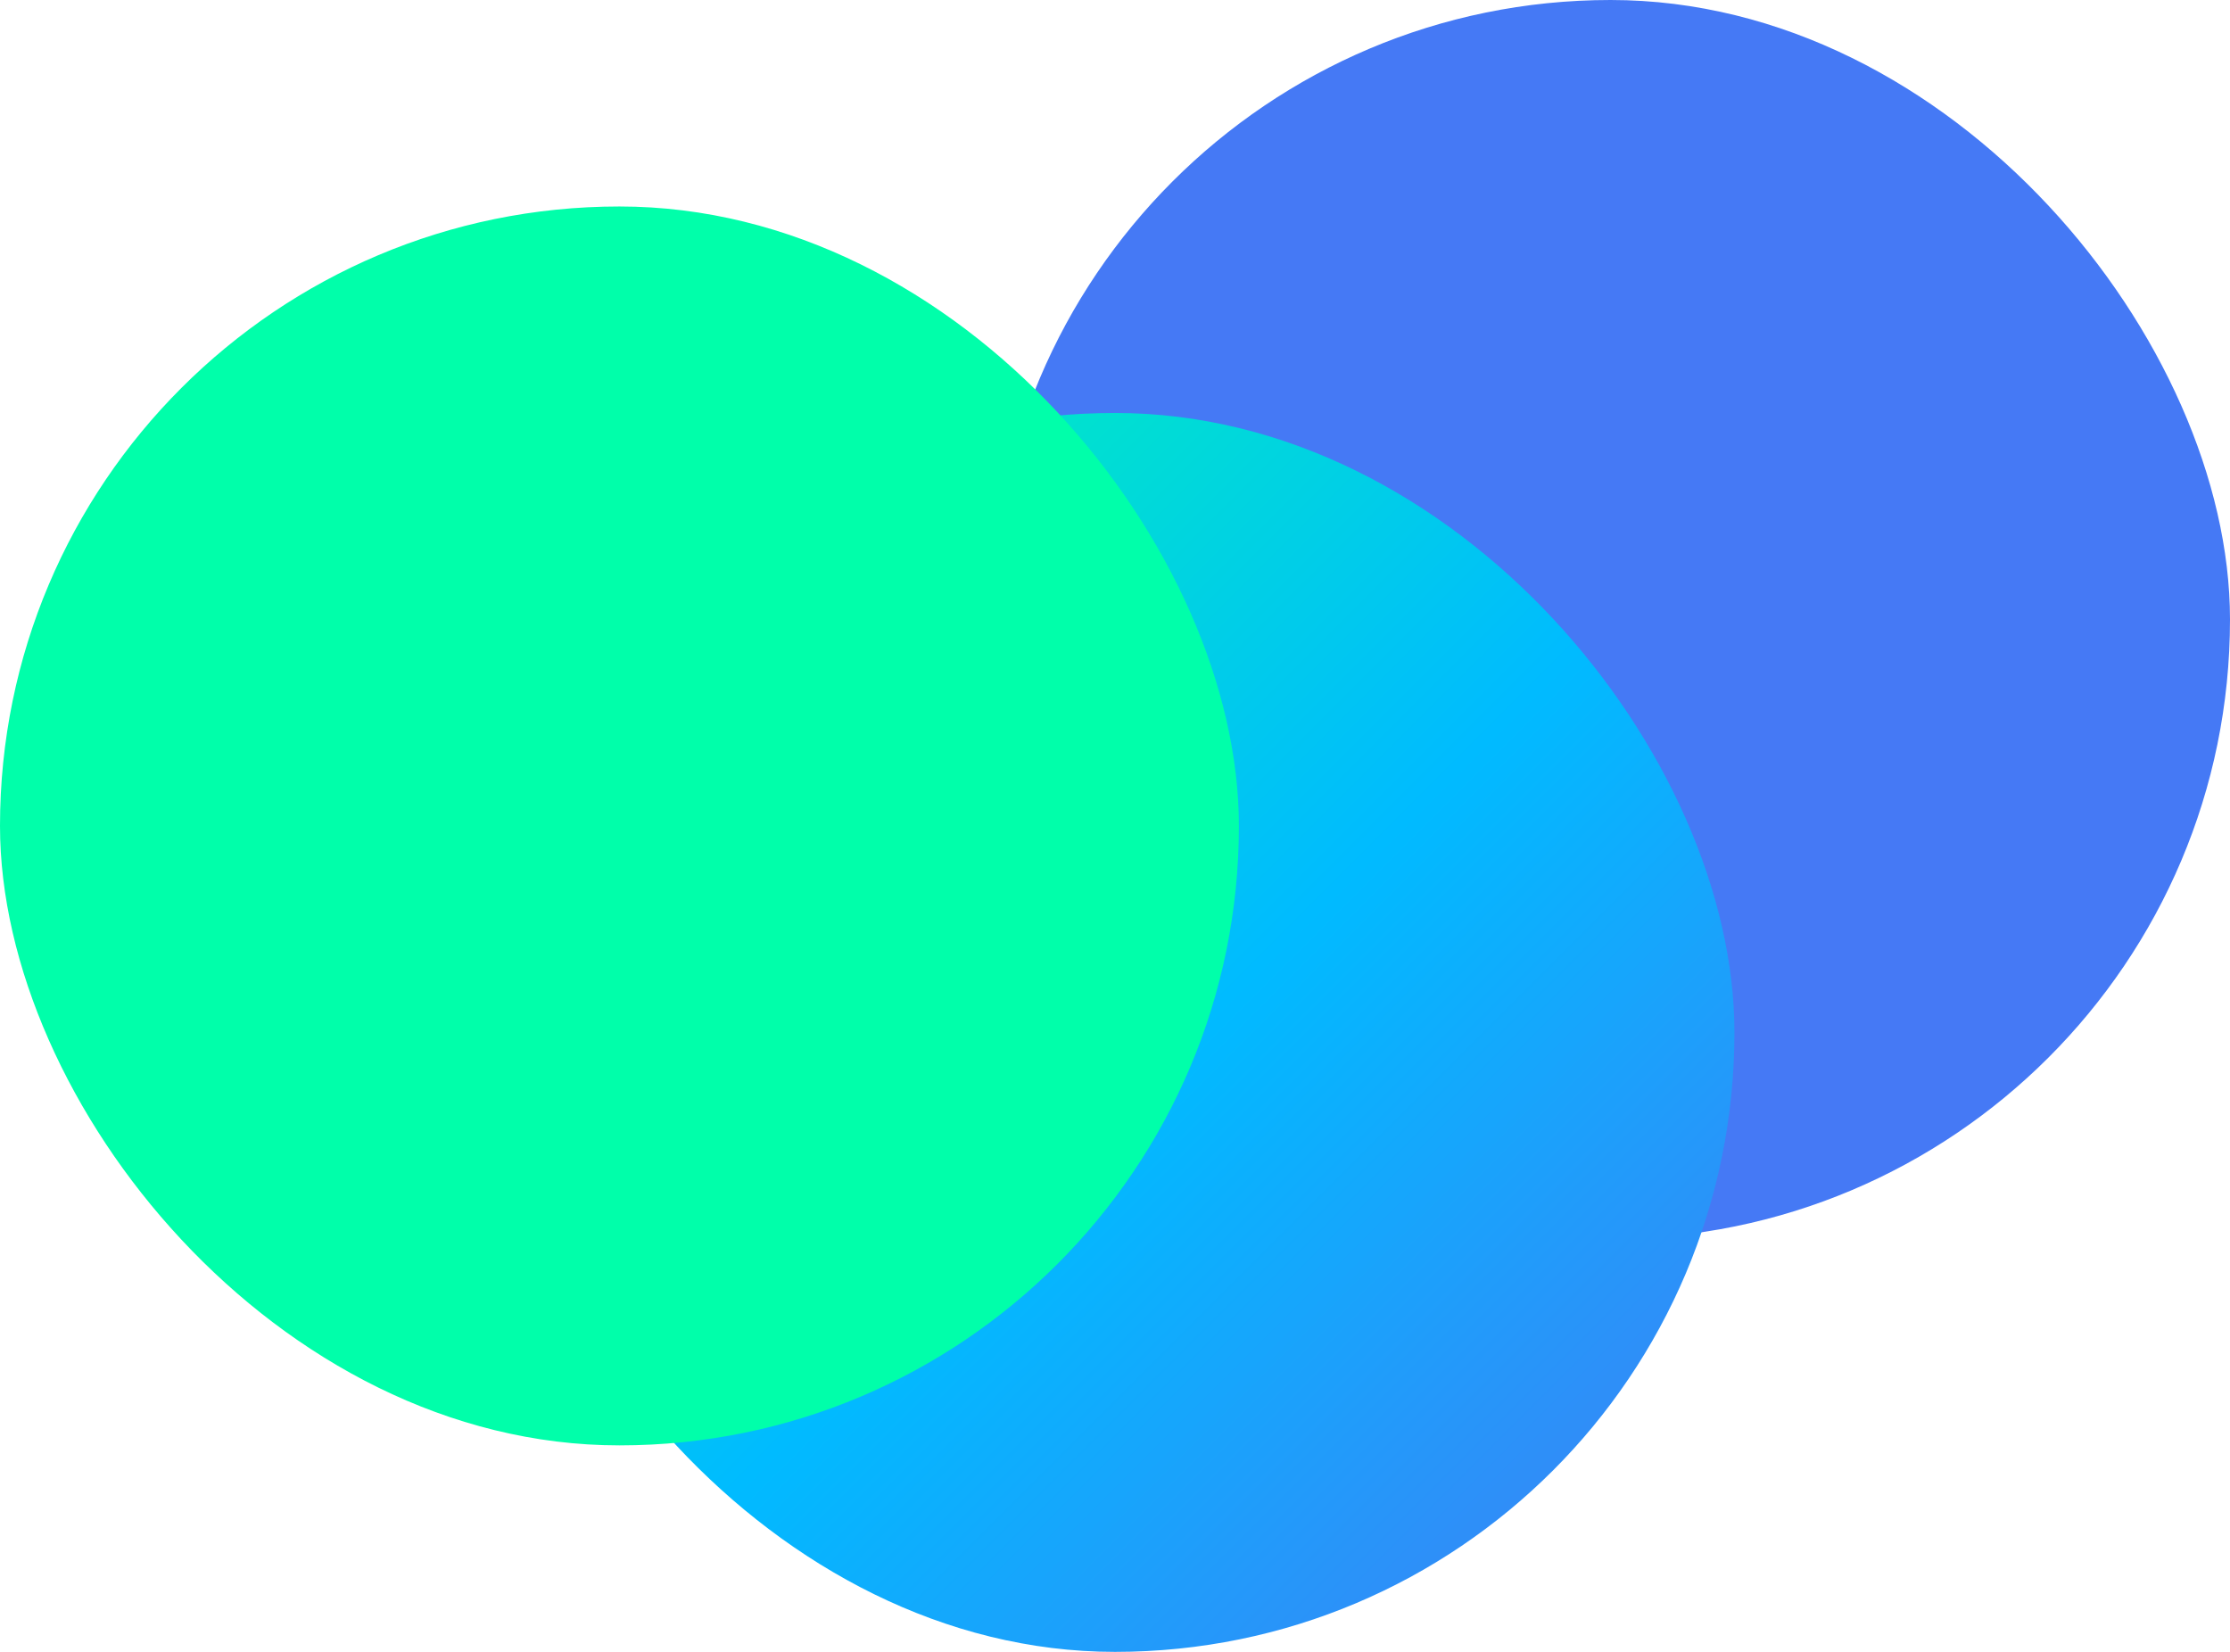 <svg width="648" height="480" viewBox="0 0 648 480" fill="none" xmlns="http://www.w3.org/2000/svg">
<rect x="288" width="360" height="360" rx="180" fill="#4579F5"/>
<rect x="144" y="120" width="360" height="360" rx="180" fill="url(#paint0_linear_304_11)"/>
<rect y="60" width="360" height="360" rx="180" fill="#00FFAA"/>
<defs>
<linearGradient id="paint0_linear_304_11" x1="-36" y1="300" x2="324" y2="660" gradientUnits="userSpaceOnUse">
<stop stop-color="#00FFAA"/>
<stop offset="0.531" stop-color="#00BBFF"/>
<stop offset="1" stop-color="#4579F5"/>
</linearGradient>
</defs>
</svg>
